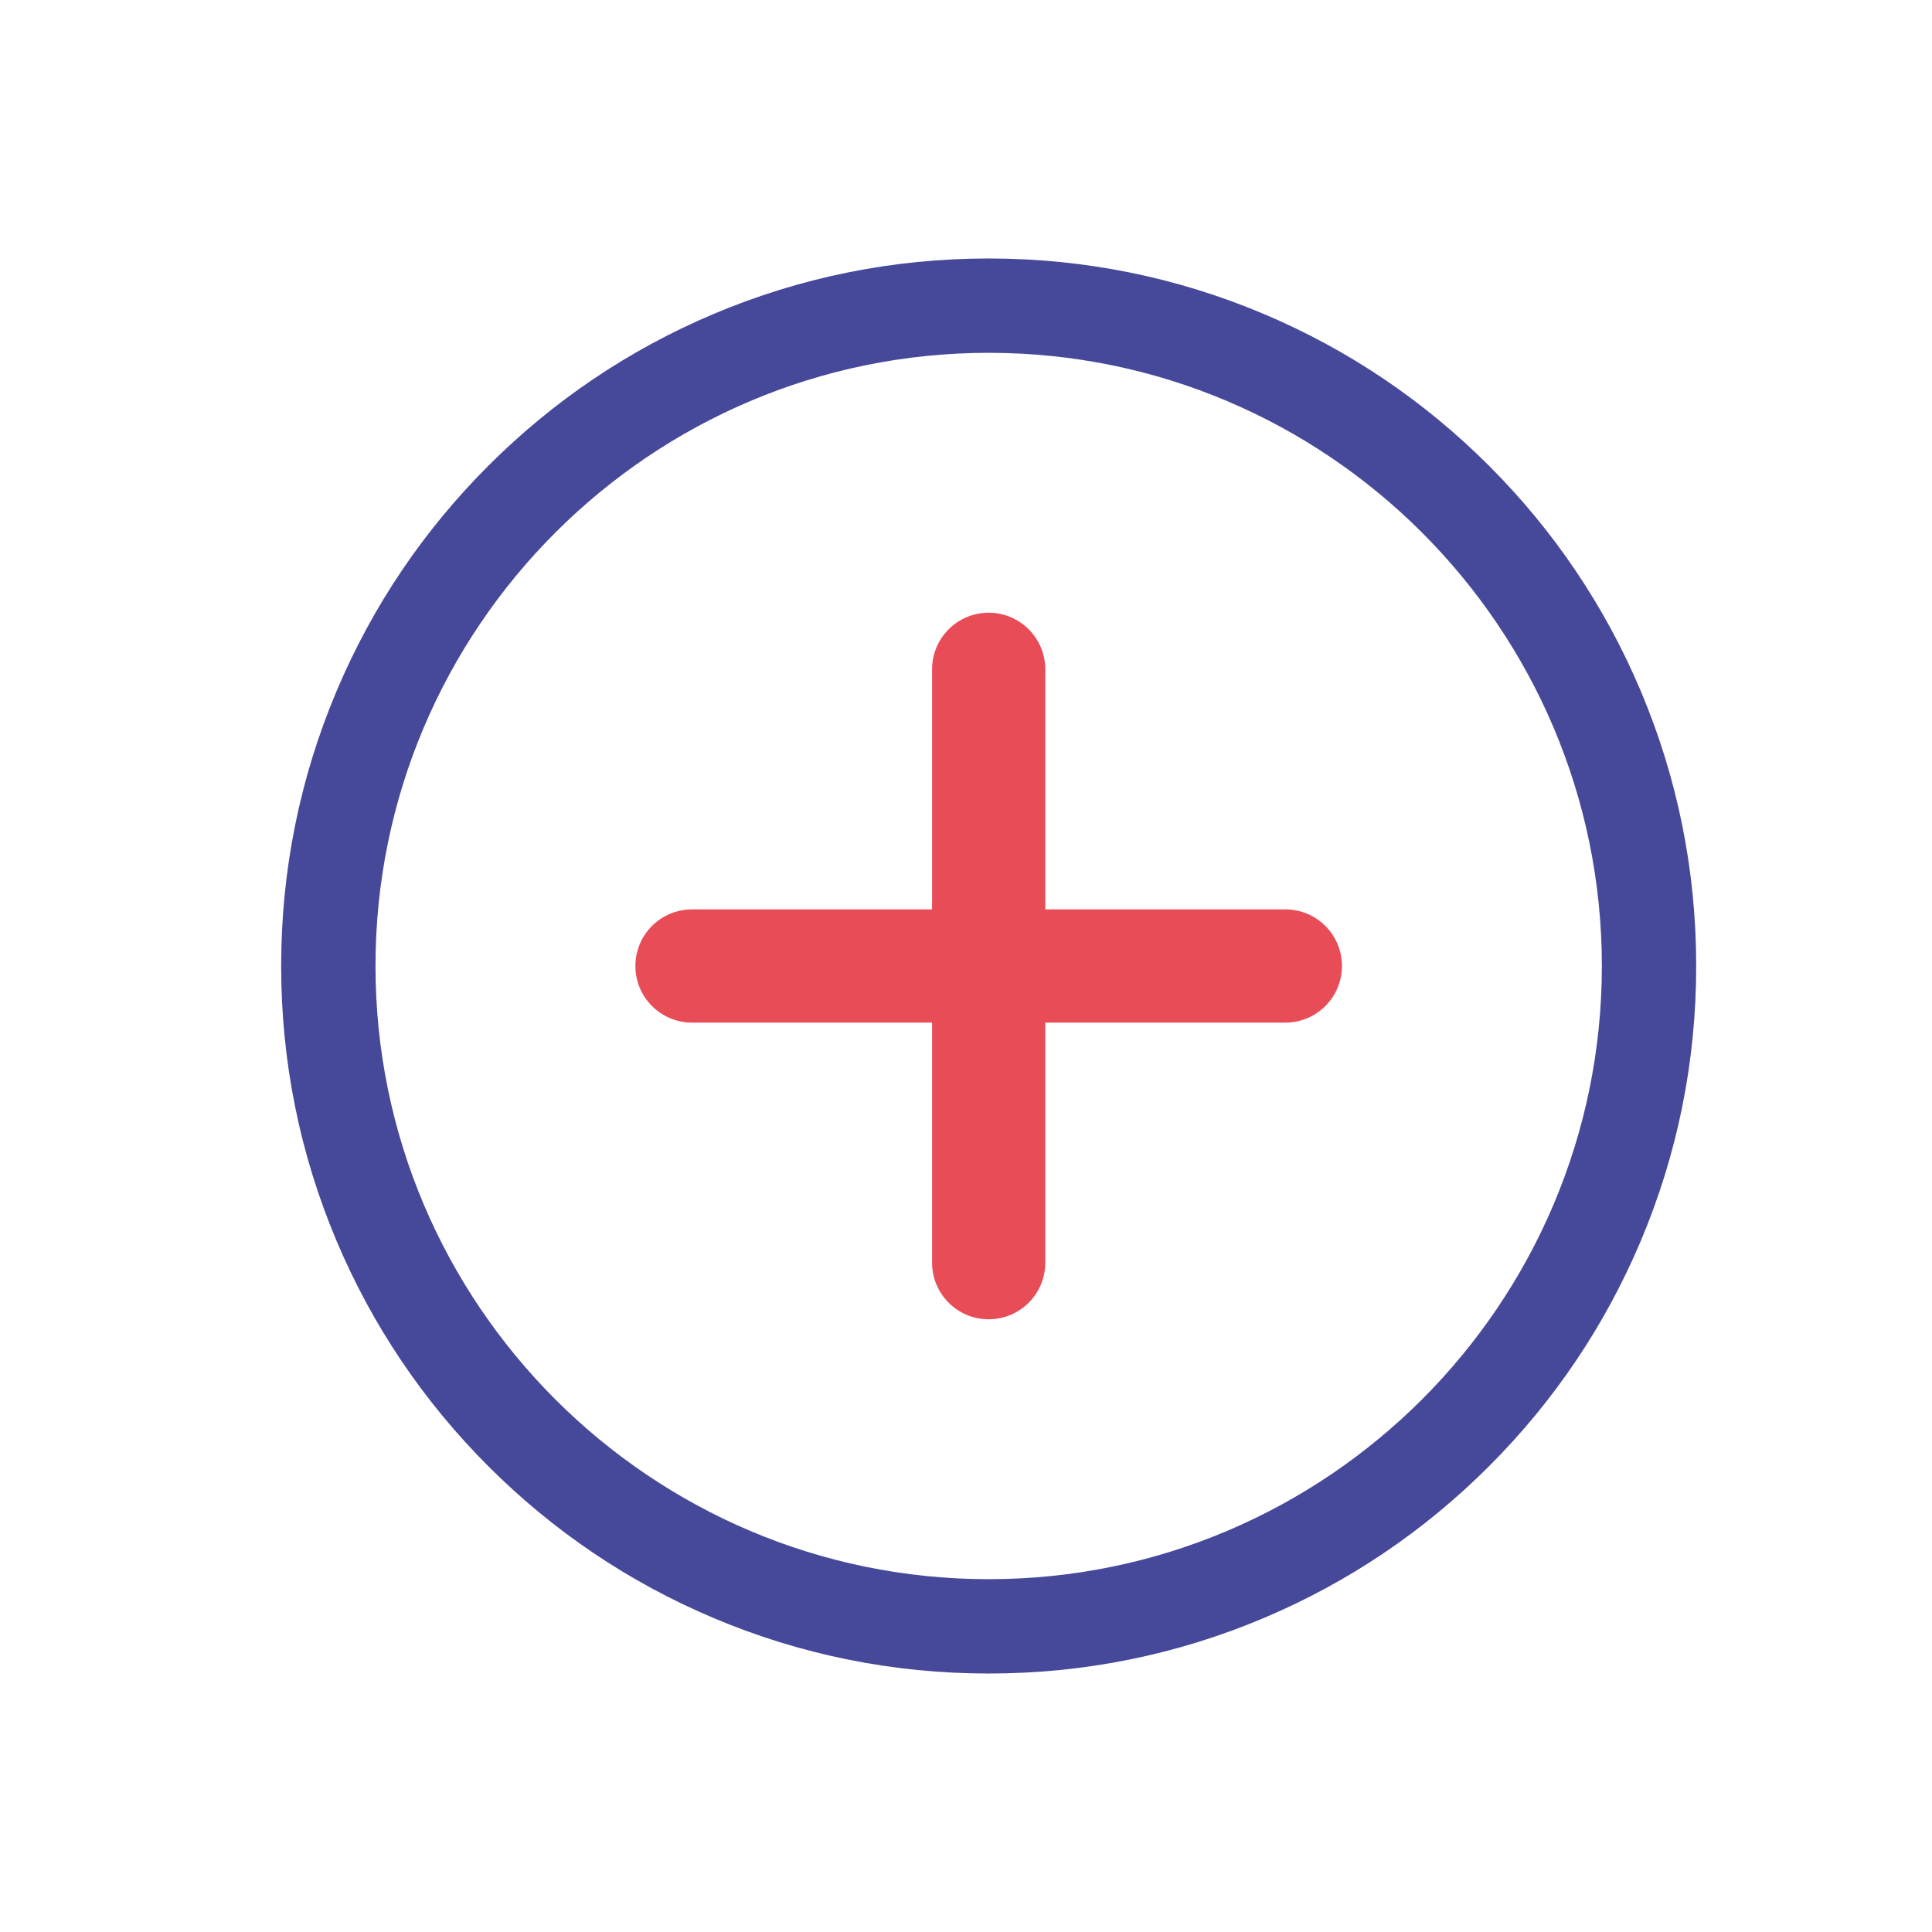 <?xml version="1.0" standalone="no"?><!DOCTYPE svg PUBLIC "-//W3C//DTD SVG 1.1//EN" "http://www.w3.org/Graphics/SVG/1.1/DTD/svg11.dtd"><svg t="1644150748292" class="icon" viewBox="0 0 1024 1024" version="1.1" xmlns="http://www.w3.org/2000/svg" p-id="23378" xmlns:xlink="http://www.w3.org/1999/xlink" width="200" height="200"><defs><style type="text/css"></style></defs><path d="M524.019 887c-50.614 0-99.727-9.918-145.975-29.479-44.658-18.888-84.759-45.923-119.19-80.354s-61.466-74.532-80.355-119.19c-19.561-46.248-29.479-95.361-29.479-145.976 0-50.613 9.918-99.726 29.479-145.974 18.889-44.658 45.924-84.759 80.355-119.191 34.431-34.431 74.533-61.467 119.19-80.355C424.292 146.918 473.405 137 524.019 137c50.613 0 99.727 9.918 145.975 29.48 44.658 18.889 84.759 45.924 119.19 80.355 34.432 34.432 61.467 74.533 80.355 119.191 19.562 46.248 29.479 95.36 29.479 145.974 0 50.614-9.918 99.728-29.479 145.976-18.889 44.658-45.924 84.76-80.355 119.19-34.432 34.432-74.533 61.467-119.19 80.354C623.745 877.082 574.632 887 524.019 887z m0-700c-179.206 0-325 145.794-325 325 0 179.205 145.794 325 325 325 179.205 0 325-145.795 325-325 0-179.206-145.795-325-325-325z" fill="#464899" p-id="23379"></path><path d="M681.265 482H554.019V354.755c0-16.568-13.432-30-30-30s-30 13.432-30 30V482H366.771c-16.568 0-30 13.432-30 30s13.432 30 30 30h127.247v127.249c0 16.568 13.432 30 30 30s30-13.432 30-30V542h127.246c16.568 0 30-13.432 30-30s-13.431-30-29.999-30z" fill="#E84C57" p-id="23380"></path></svg>